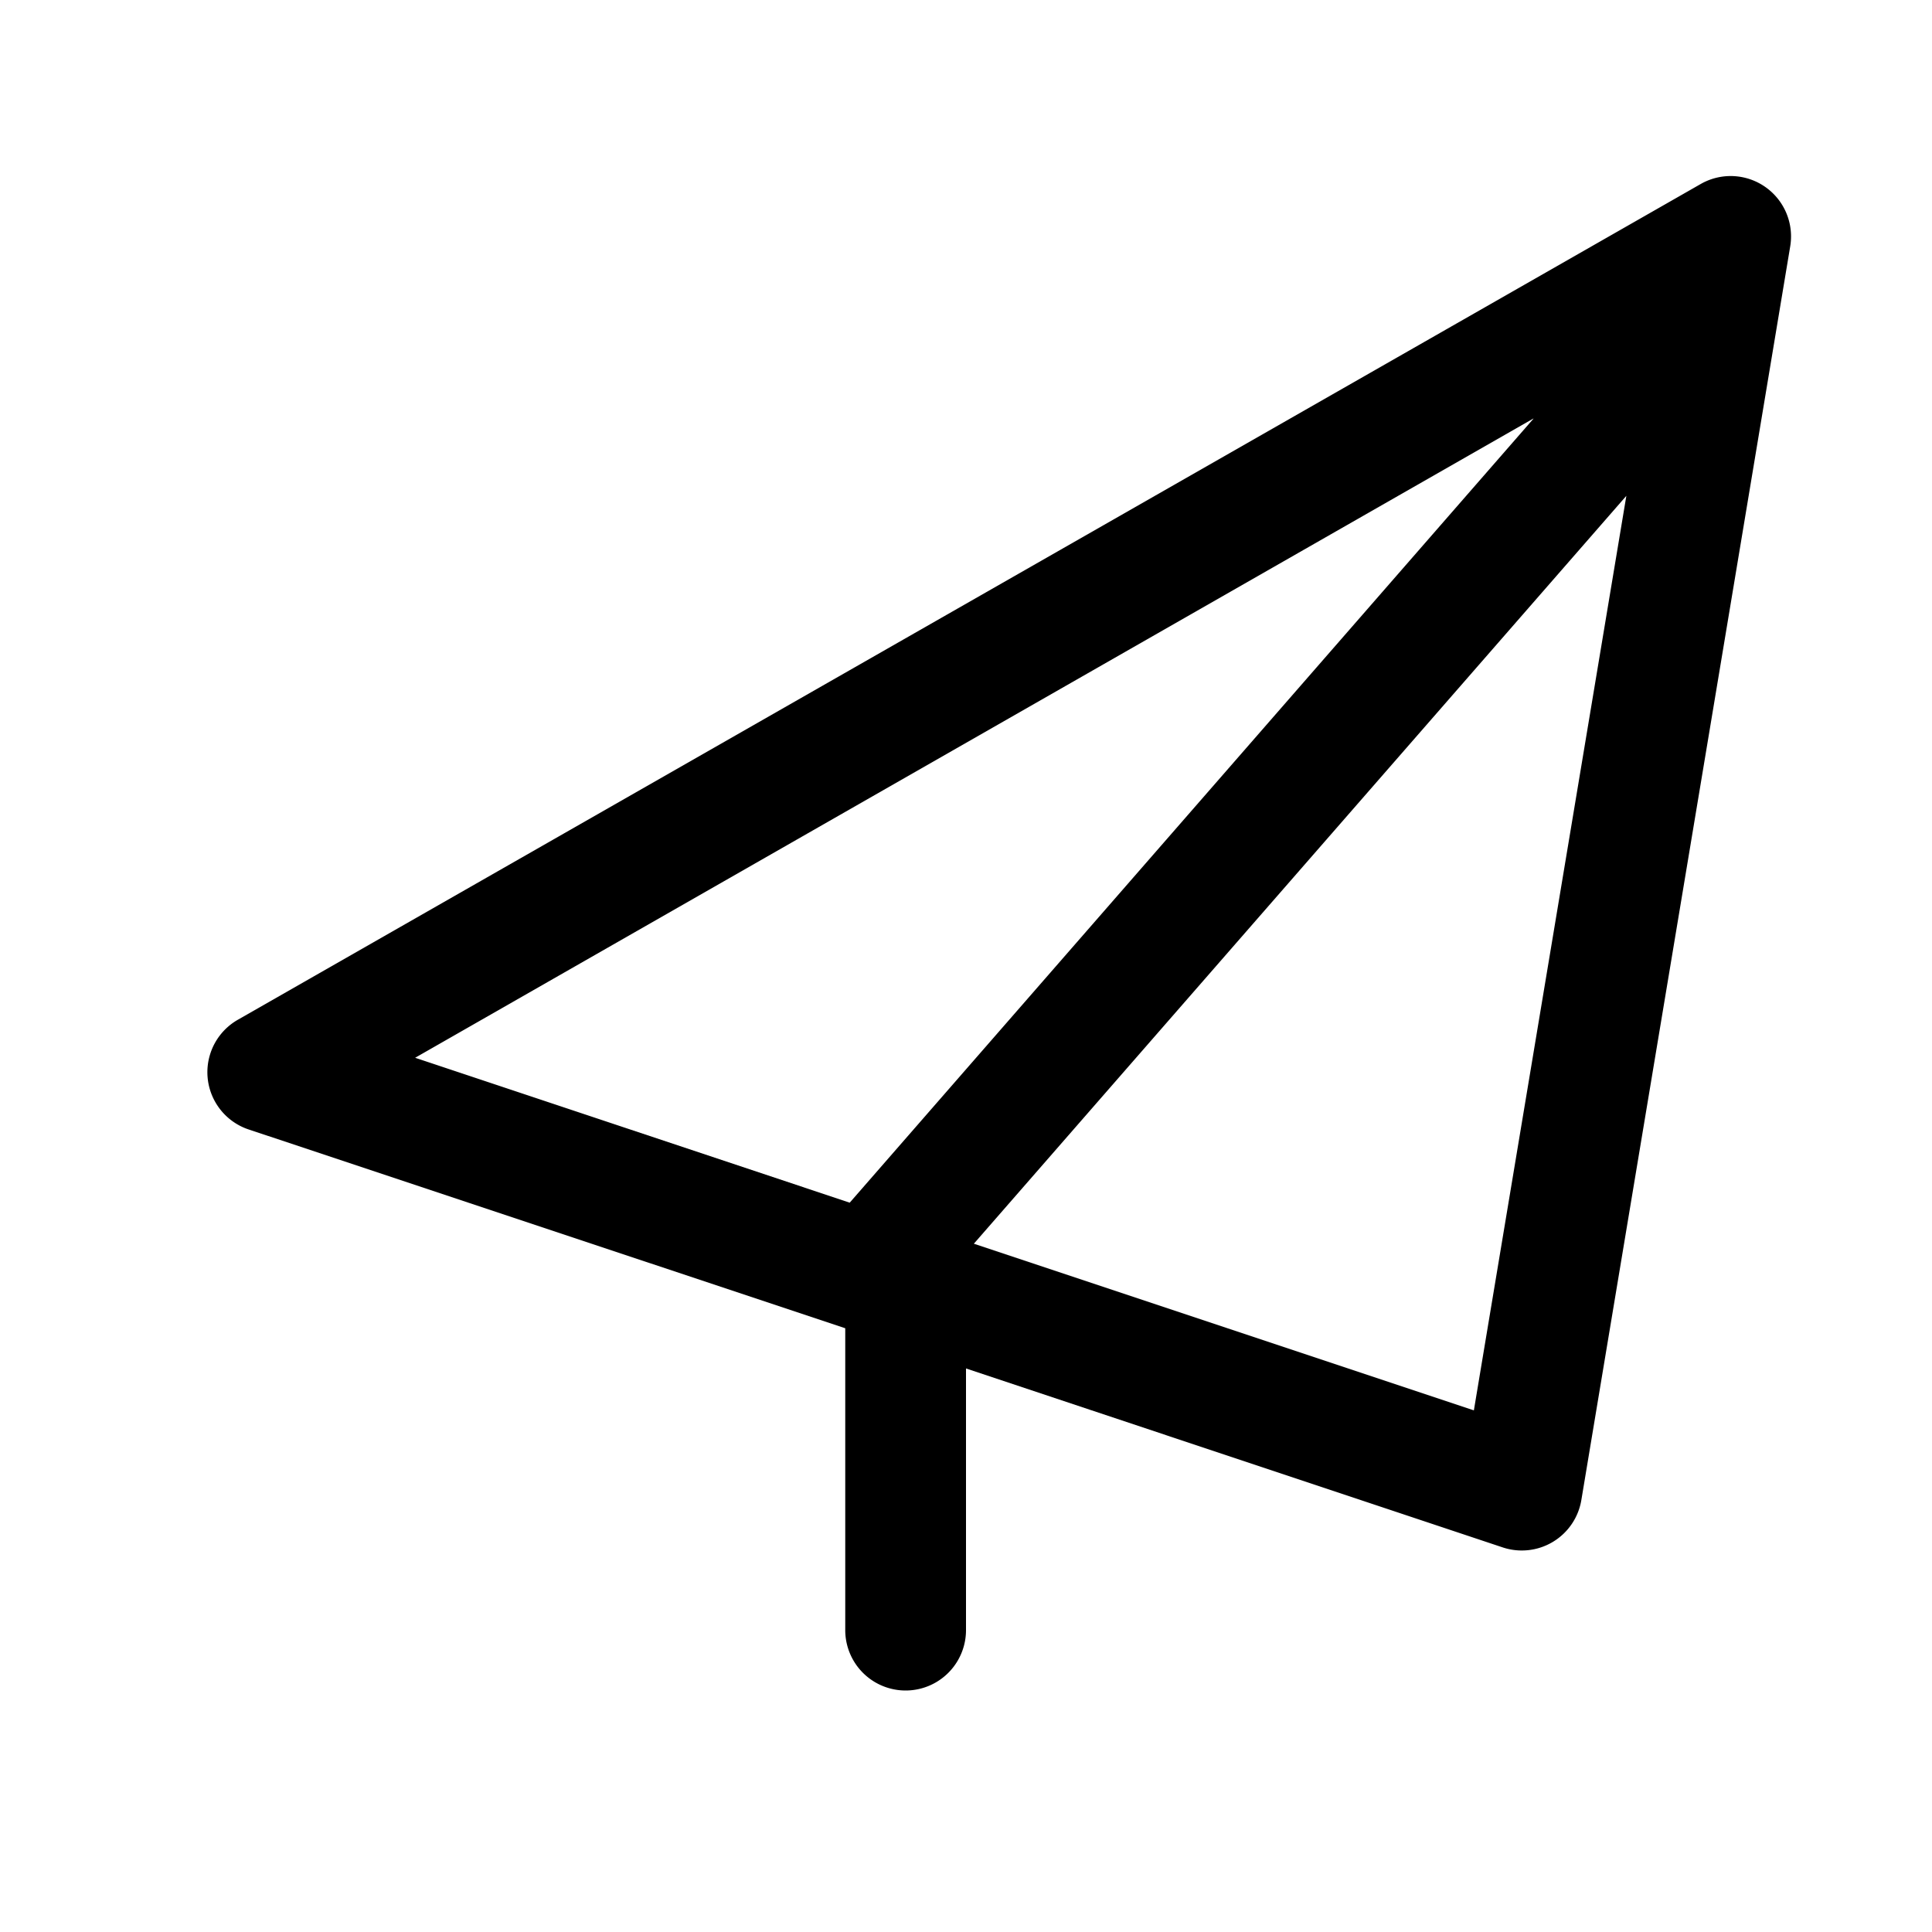 <?xml version="1.0" standalone="no"?><!DOCTYPE svg PUBLIC "-//W3C//DTD SVG 1.1//EN" "http://www.w3.org/Graphics/SVG/1.1/DTD/svg11.dtd"><svg class="icon" width="200px" height="200.00px" viewBox="0 0 1024 1024" version="1.1" xmlns="http://www.w3.org/2000/svg"><path d="M862.016 262.784L516.16 659.2l265.024 88.32 80.832-484.8z m-49.28-40.96L220.032 560.64l230.336 76.8 362.368-415.488zM512 725.376V864a32 32 0 1 1-64 0V704L131.84 598.656a32 32 0 0 1-5.76-58.176l775.424-443.008a32 32 0 0 1 47.36 33.024l-110.72 664.576a32 32 0 0 1-41.664 25.088L512 725.312z" /></svg>

